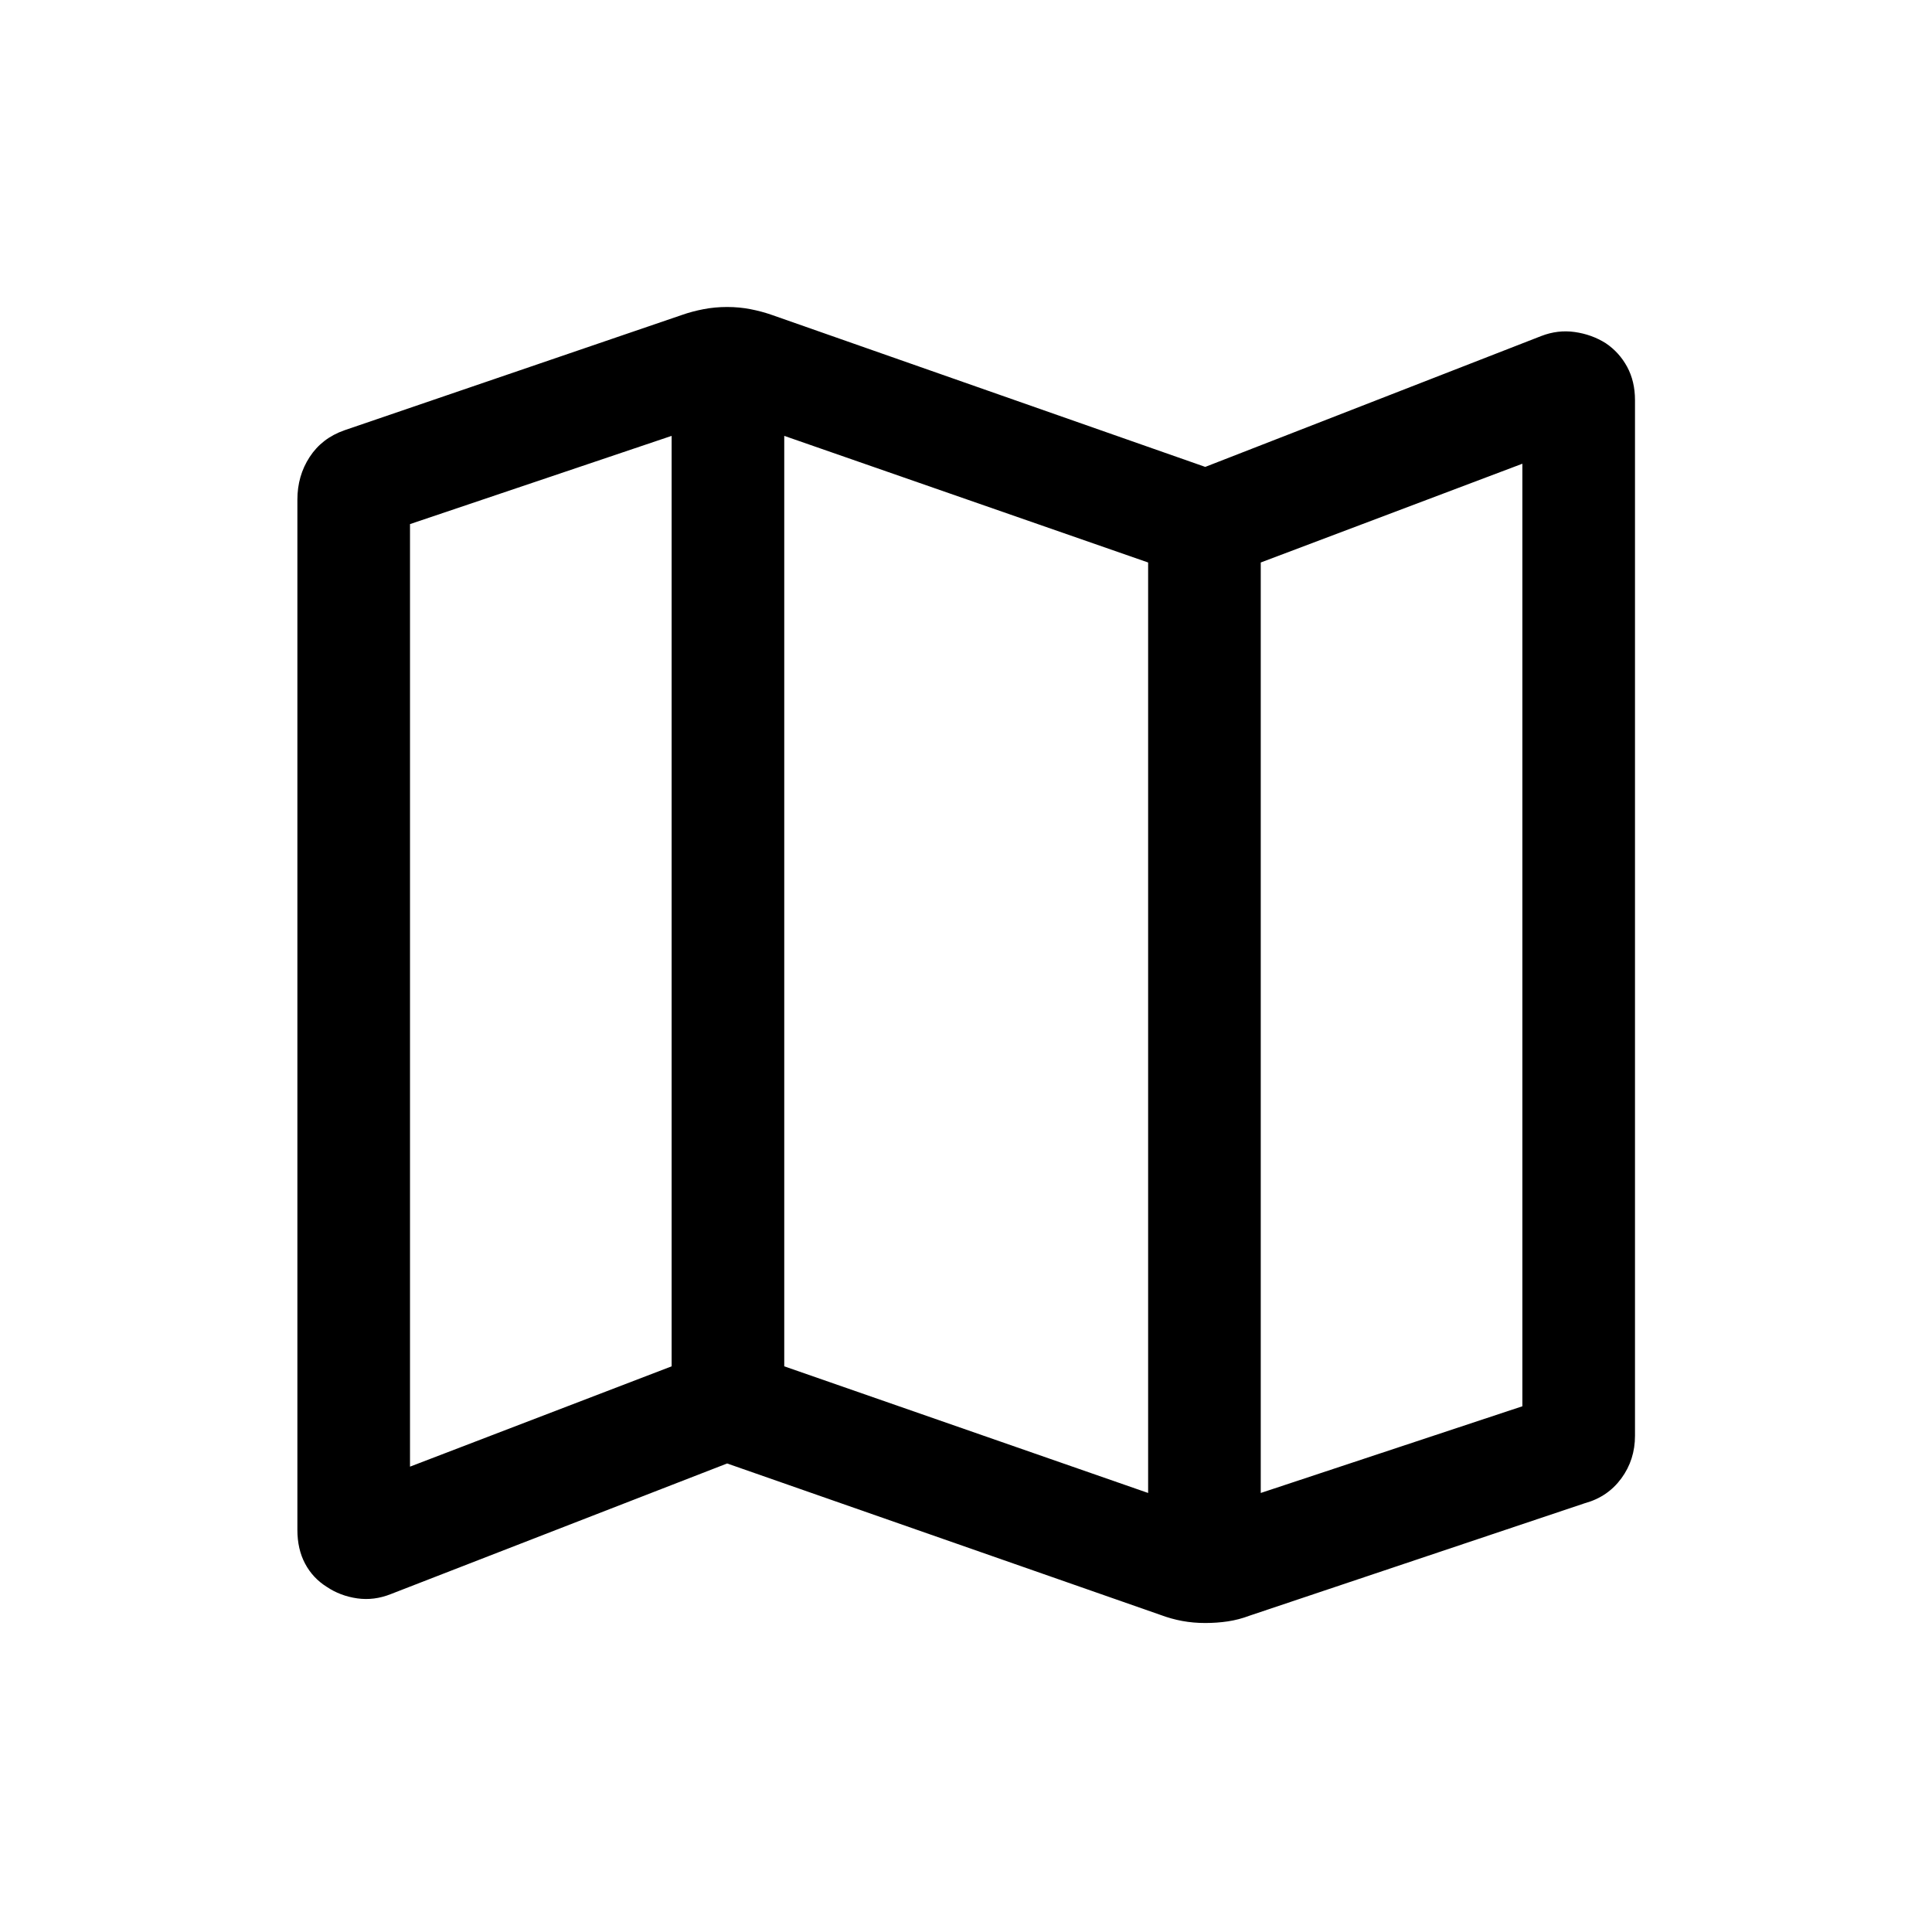 <svg xmlns="http://www.w3.org/2000/svg" height="24" viewBox="0 -960 960 960" width="24"><path d="m576.69-157.54-215.38-75.27-167 64.86q-8.39 3.37-16.82 2.17-8.43-1.21-15.16-5.74-6.92-4.34-10.74-11.53-3.82-7.19-3.82-16.76v-511.92q0-11.86 6.1-21.2 6.09-9.34 17.25-13.26l167.61-57.27q5.12-1.81 10.8-2.9 5.67-1.1 11.78-1.1 6.04 0 11.65 1.1 5.61 1.09 10.73 2.9L598.88-728l166.95-65.03q8.25-3.2 16.68-1.99 8.43 1.2 15.35 5.54 6.73 4.53 10.65 11.74 3.91 7.22 3.91 16.55v514.61q0 11.93-6.77 21.16t-18.11 12.34l-166.68 55.91q-5.31 2.01-10.74 2.82-5.42.81-11.26.81-5.91 0-11.36-1-5.45-1-10.81-3Zm-6.19-60.61V-680.5l-180.81-62.92v462.34l180.81 62.93Zm55.96 0 130-43.08v-468.35l-130 49.08v462.35Zm-422.73-13.08 130-49.85v-462.34l-130 43.84v468.35ZM626.46-680.5v462.35-462.35Zm-292.73-62.92v462.34-462.34Z"/></svg>